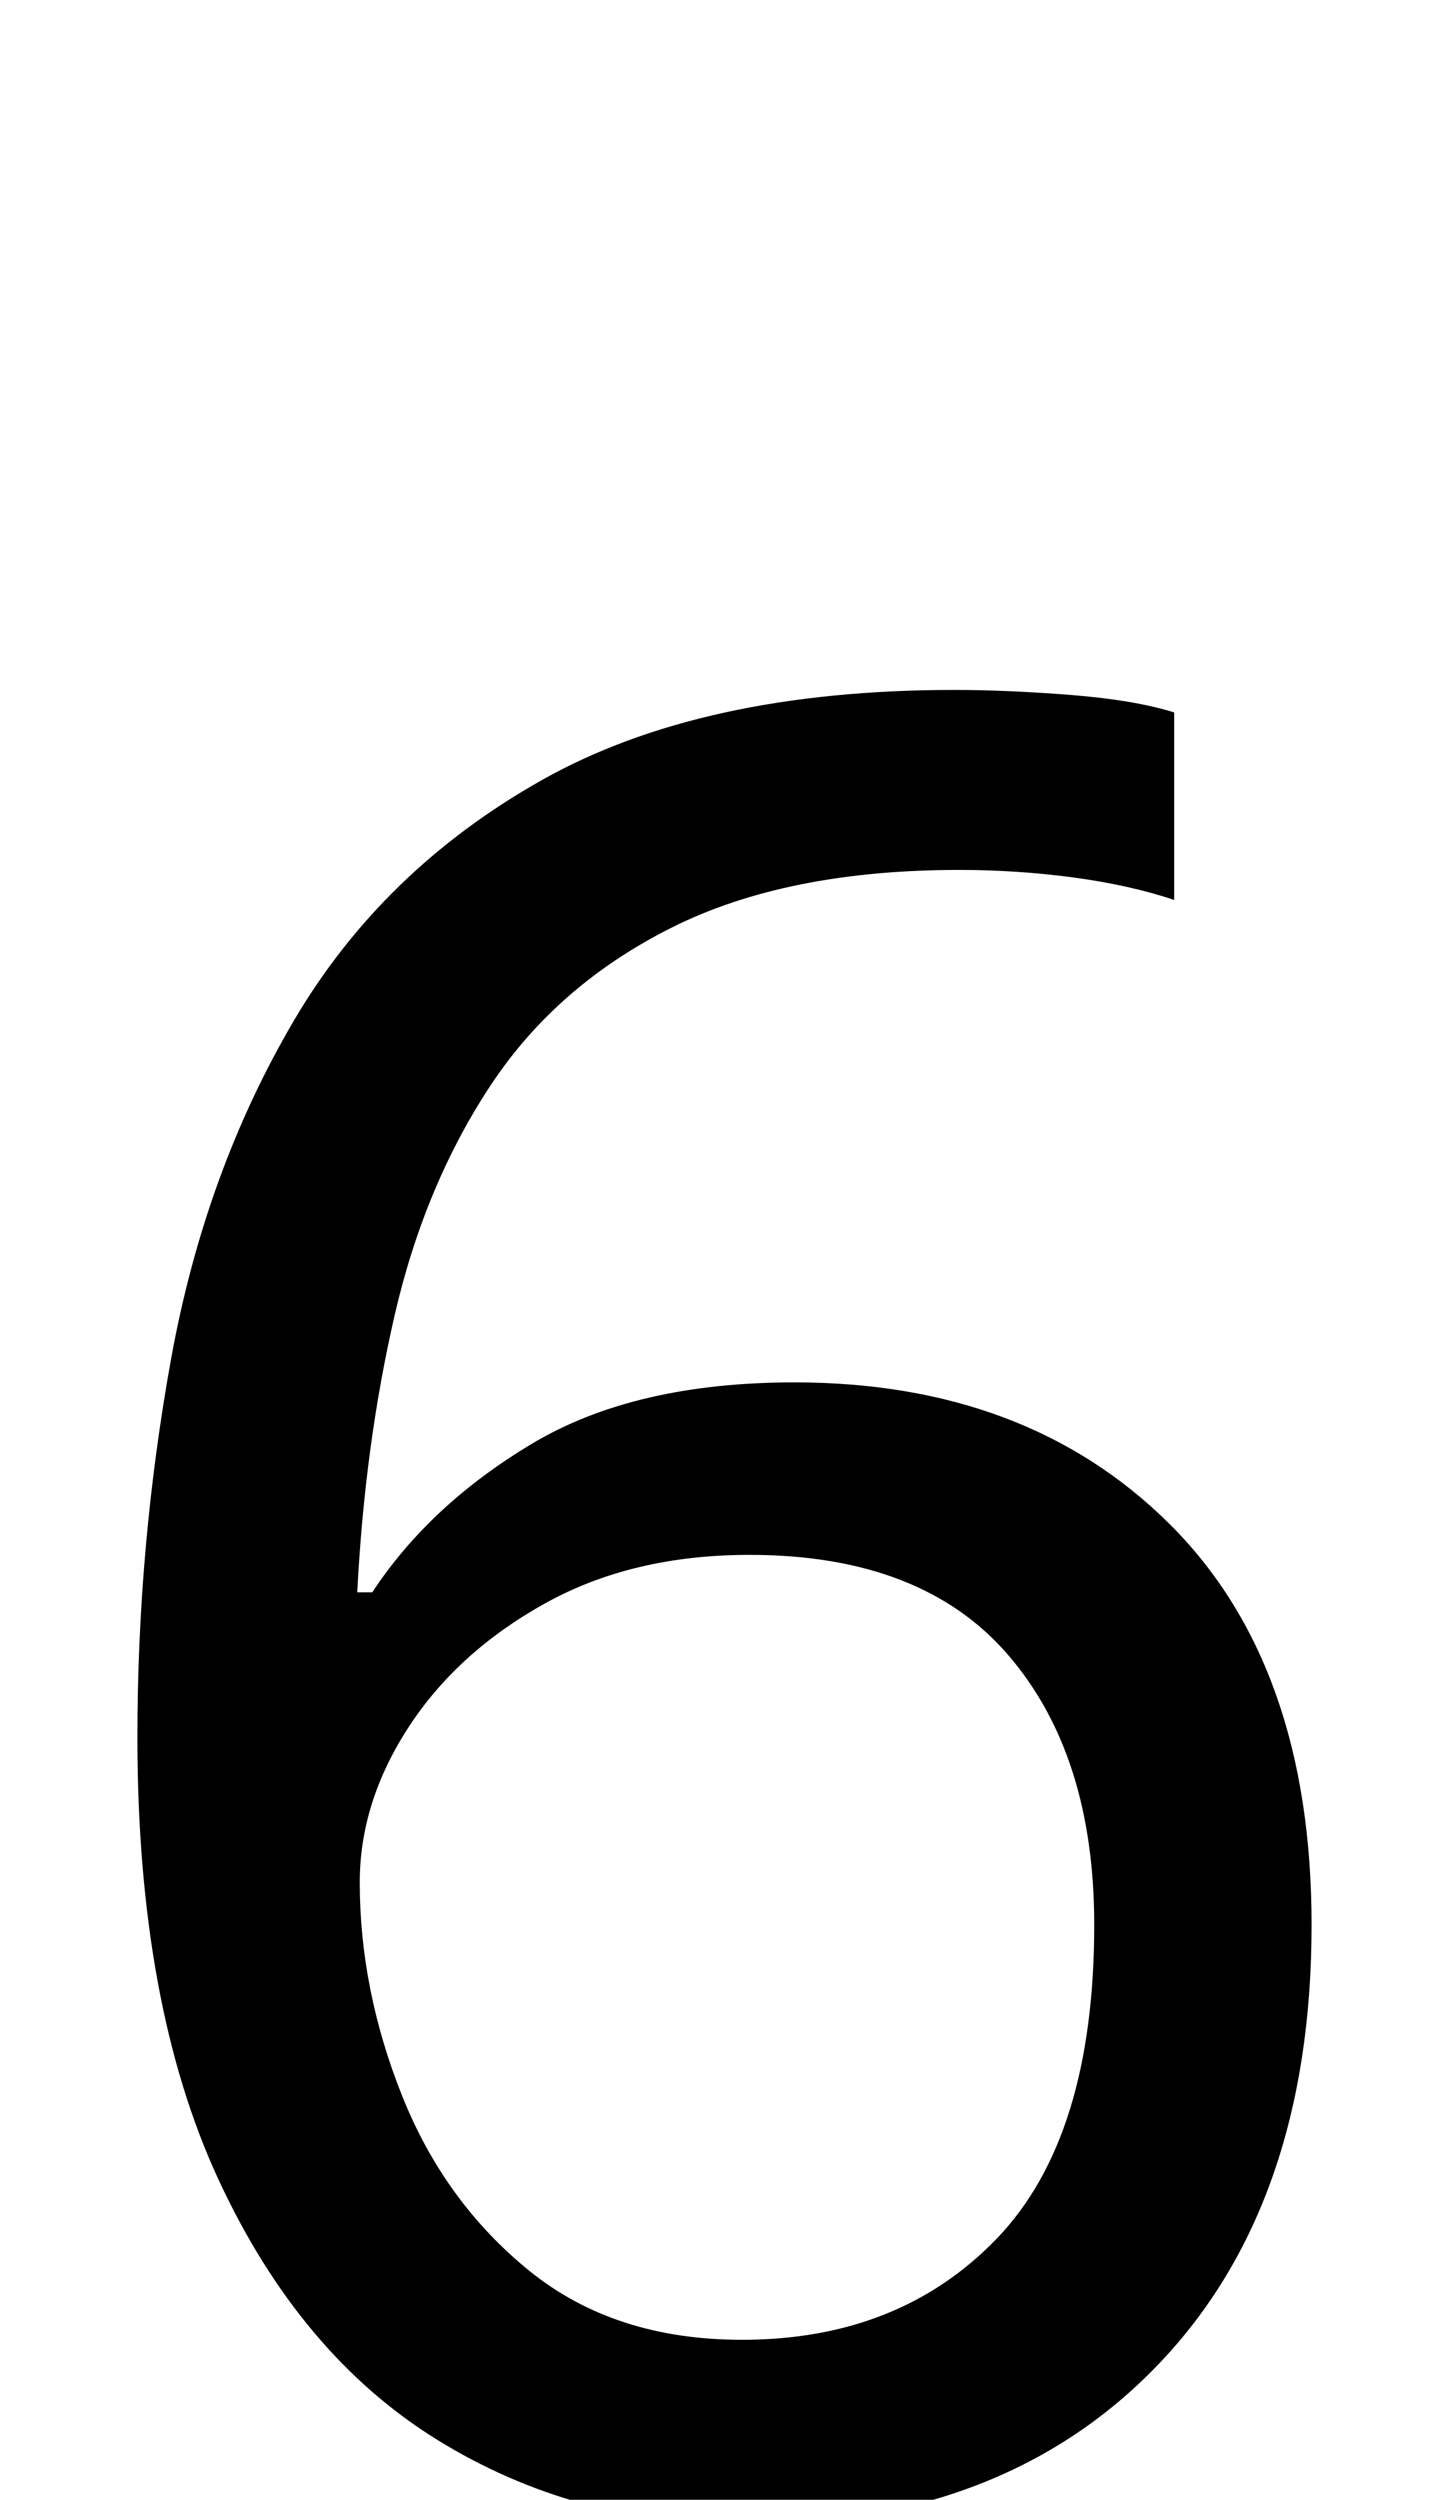 <?xml version="1.0" encoding="UTF-8"?><svg xmlns="http://www.w3.org/2000/svg" viewBox="0 0 572 1000"><path d="M55,695Q55,618,68.5,543.5Q82,469,117.5,408.5Q153,348,217.0,312.0Q281,276,382,276Q403,276,428.5,278.0Q454,280,470,285V360Q452,354,429.5,351.0Q407,348,384,348Q315,348,269.0,371.0Q223,394,196.5,434.0Q170,474,158.0,526.0Q146,578,143,637H149Q172,602,213.0,577.5Q254,553,318,553Q411,553,468.0,609.5Q525,666,525,770Q525,882,463.5,946.0Q402,1010,298,1010Q230,1010,175.0,976.0Q120,942,87.5,872.0Q55,802,55,695ZM297,936Q360,936,399.0,895.5Q438,855,438,770Q438,702,403.5,662.0Q369,622,300,622Q253,622,218.0,641.5Q183,661,163.5,691.0Q144,721,144,753Q144,796,161.0,838.5Q178,881,212.0,908.5Q246,936,297,936Z"/></svg>